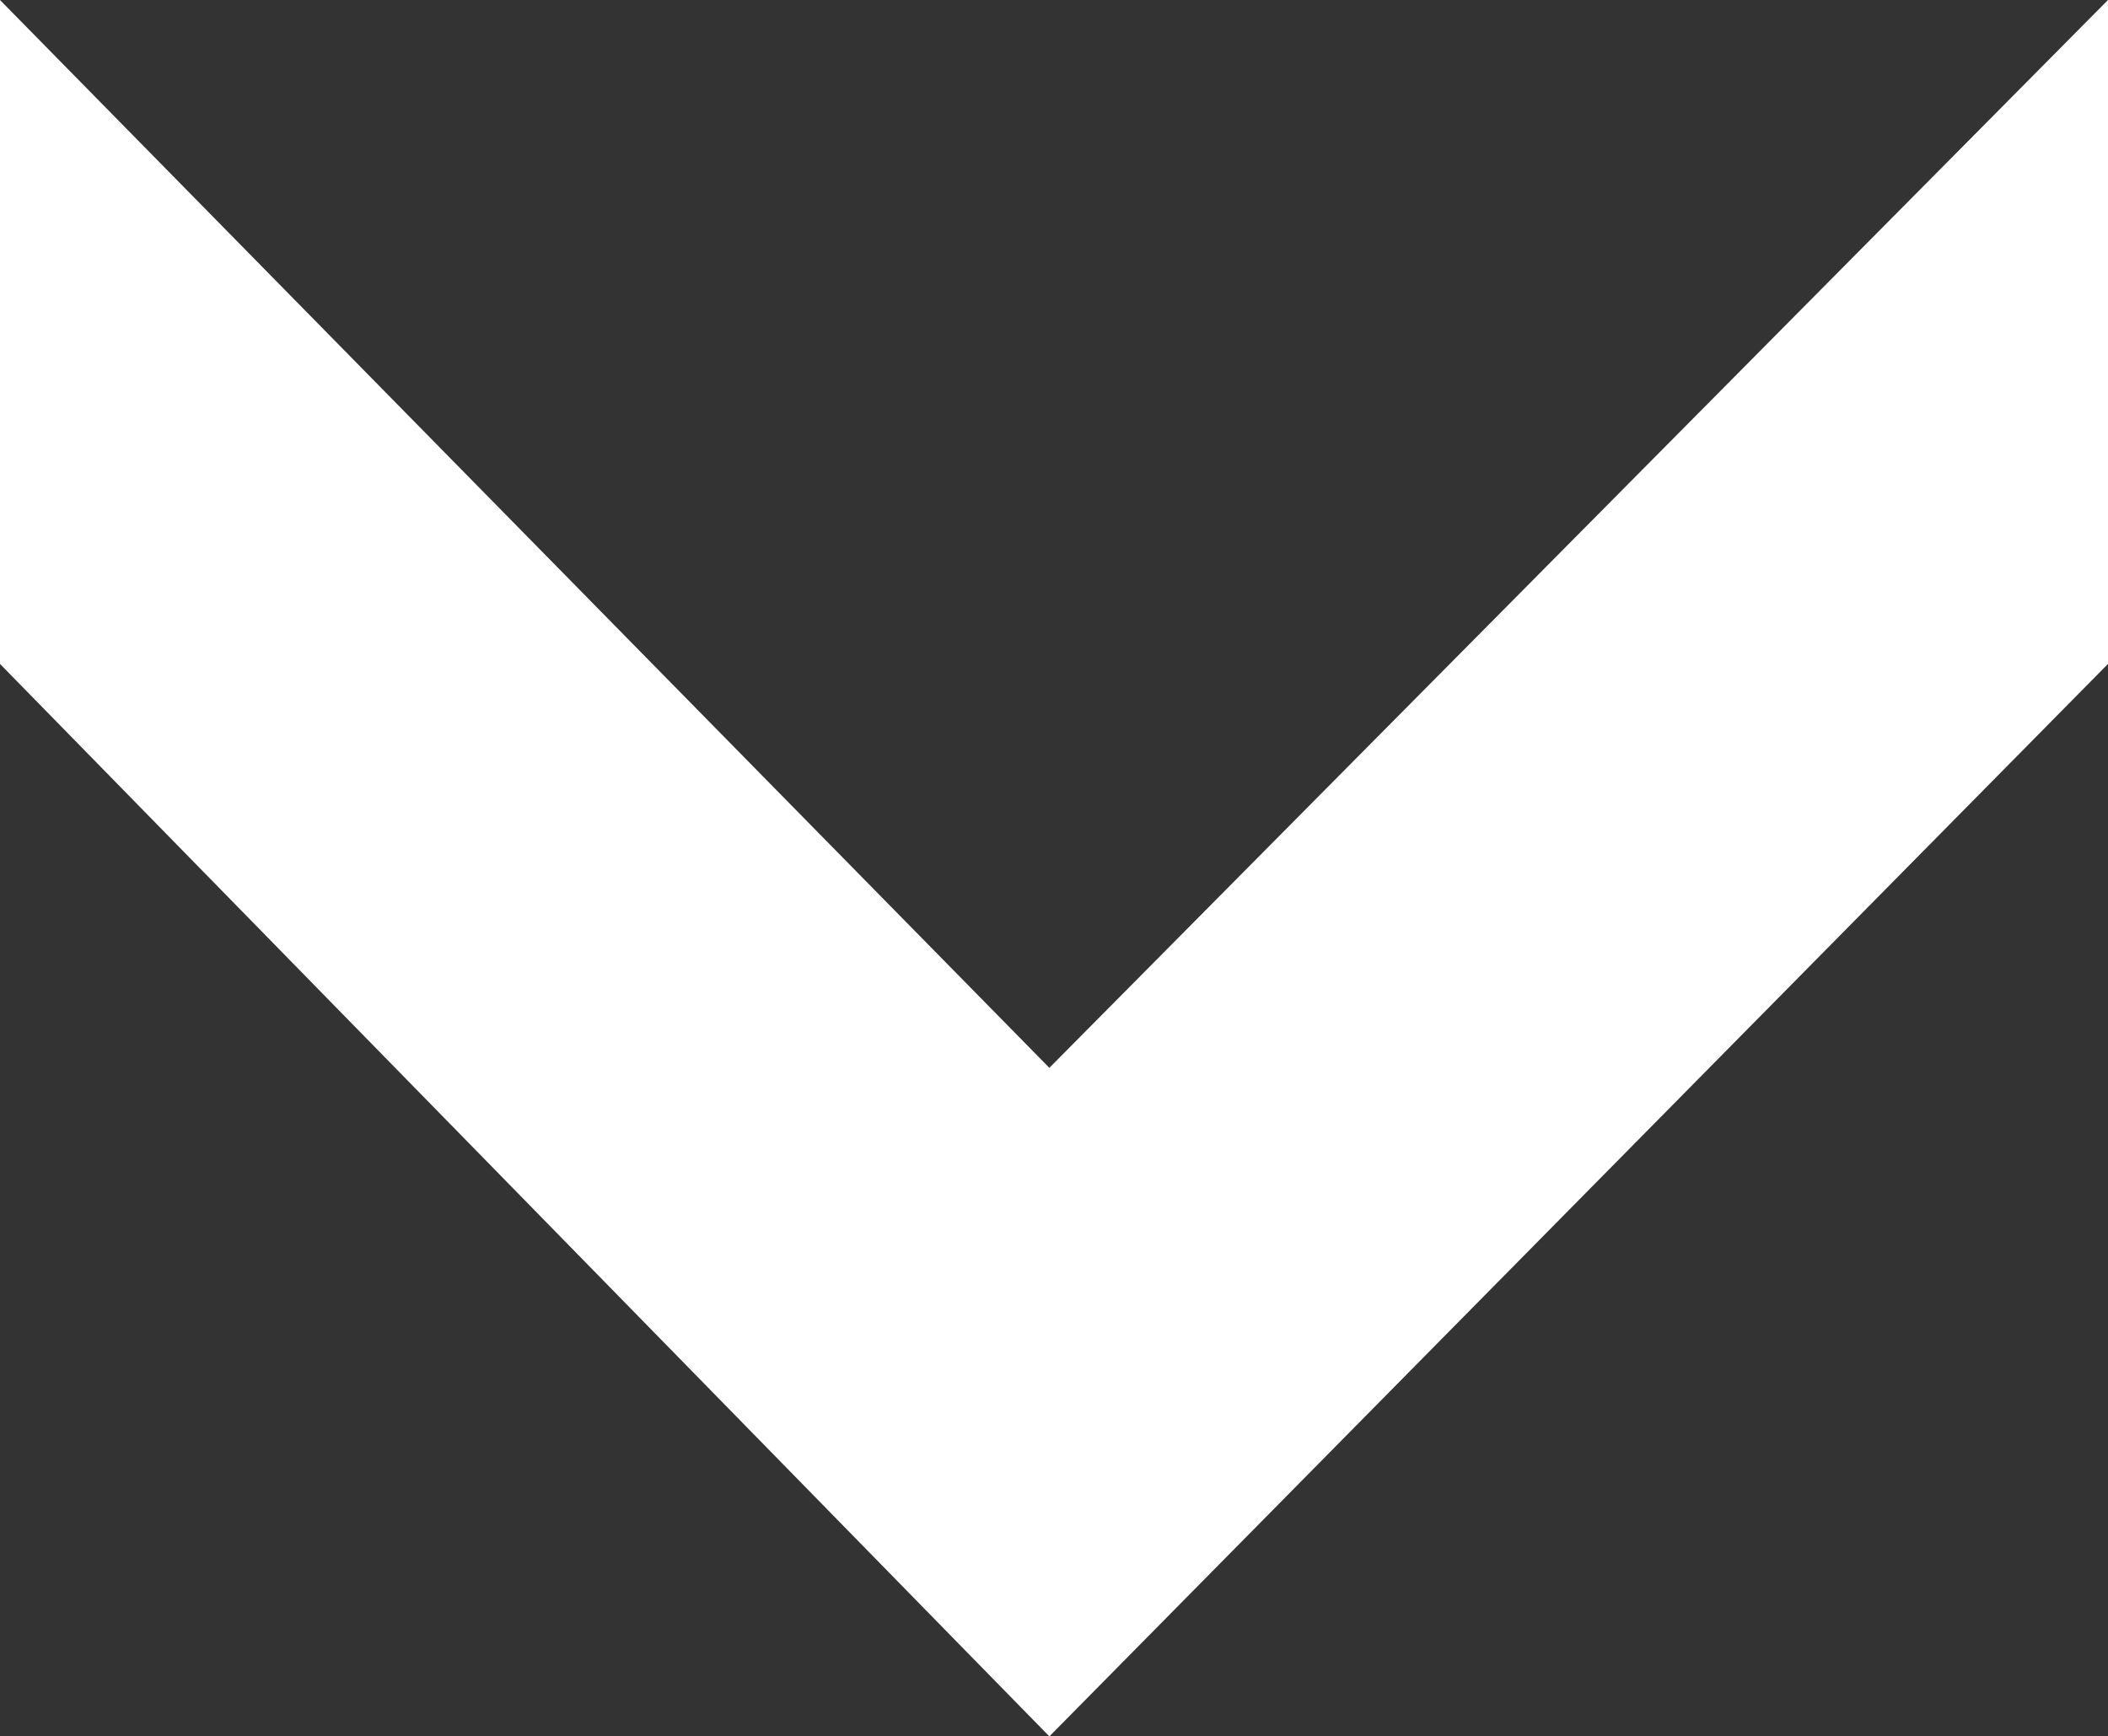 <svg xmlns="http://www.w3.org/2000/svg" width="20.43" height="16.83" viewBox="0 0 20.43 16.83">
  <rect x="0" y="0" width="20.43" height="16.83" fill="#333333" stroke="none"/>
  <path id="_" data-name="&gt;" d="M682.532,770.562l-10.17-10.35v6.435l10.17,10.395,10.26-10.395v-6.435Z" transform="translate(-672.362 -760.212)" fill="#fff"/>
</svg>
